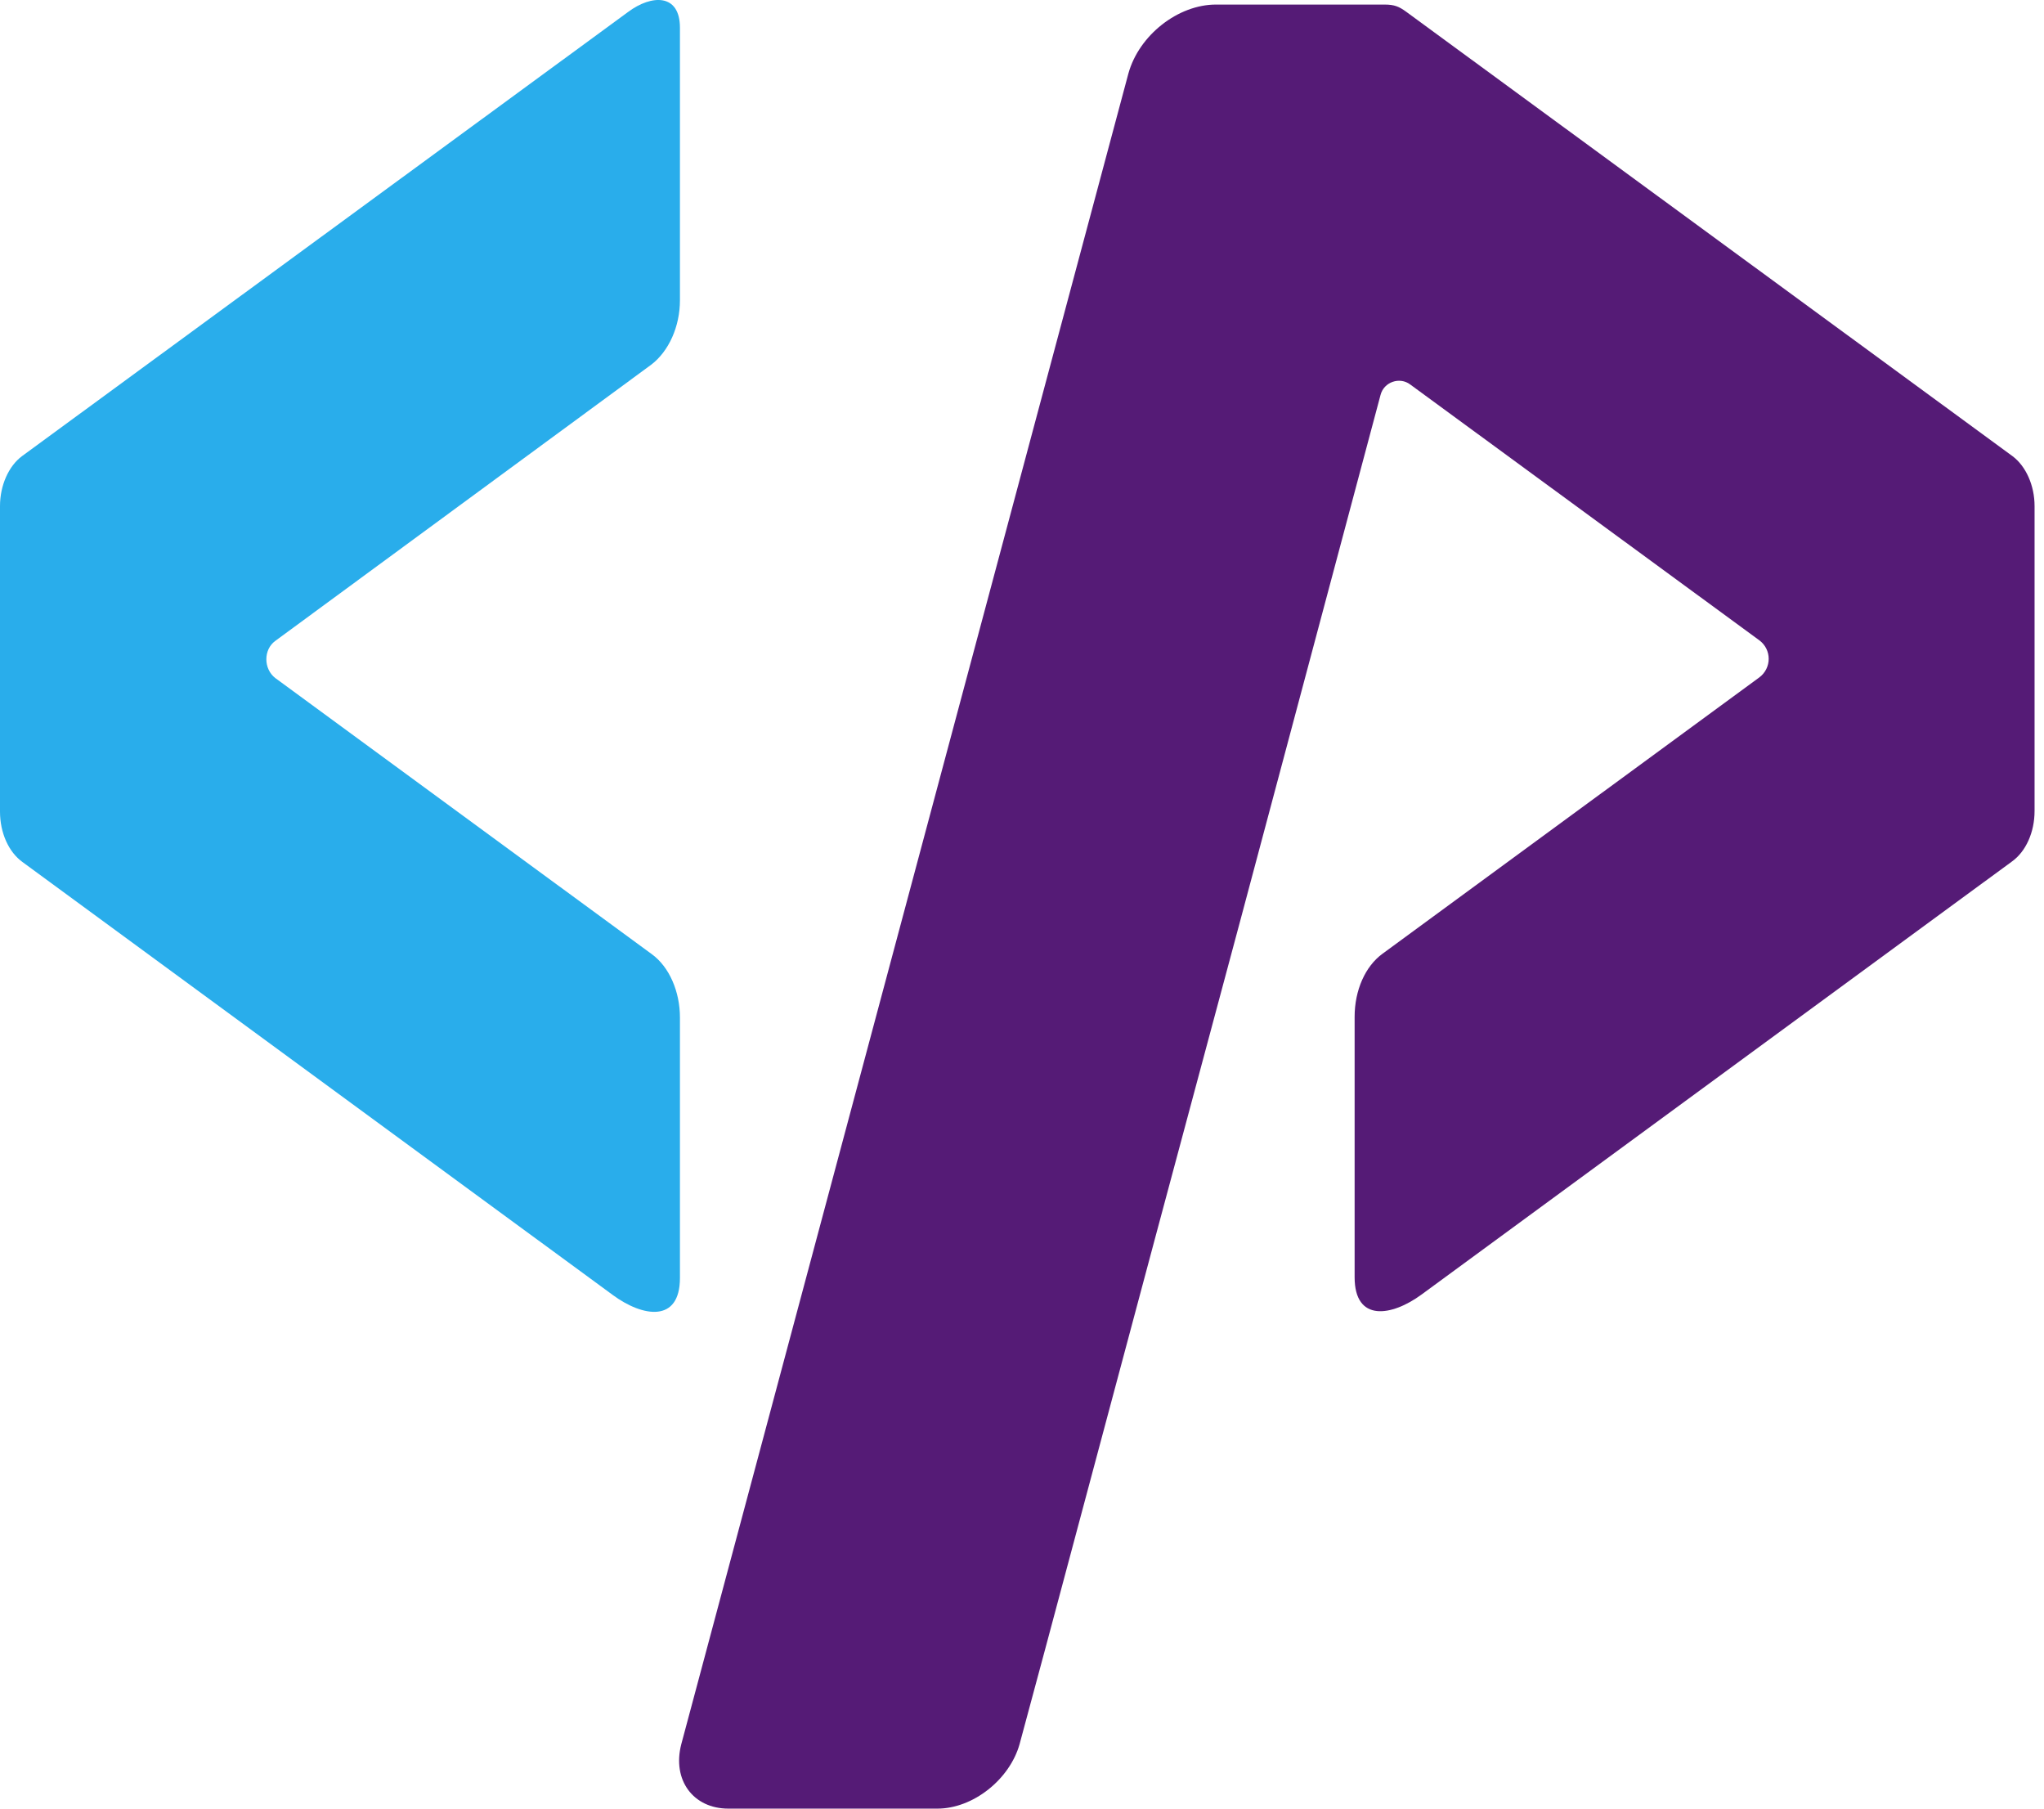 <svg width="26" height="23" viewBox="0 0 26 23" fill="none" xmlns="http://www.w3.org/2000/svg">
<path d="M25.601 5.802L17.889 0.151C17.796 0.083 17.737 0.058 17.61 0.058H15.467C14.986 0.058 14.488 0.446 14.353 0.936L8.666 22.181C8.548 22.637 8.818 23 9.265 23H11.923C12.379 23 12.843 22.628 12.969 22.181L13.299 20.956L14.691 15.752L15.788 11.664L17.56 5.025C17.602 4.856 17.805 4.788 17.939 4.89L22.378 8.142C22.538 8.26 22.538 8.496 22.378 8.615L17.585 12.129C17.366 12.289 17.231 12.593 17.231 12.931V16.242C17.231 16.817 17.703 16.741 18.083 16.462L25.593 10.955C25.77 10.828 25.88 10.583 25.88 10.313V6.435C25.88 6.174 25.77 5.929 25.601 5.802Z" fill="#551B76"/>
<path d="M8.649 0.353V3.817C8.649 4.155 8.506 4.467 8.286 4.636L3.502 8.15C3.35 8.26 3.35 8.505 3.502 8.623L8.295 12.137C8.514 12.298 8.649 12.61 8.649 12.94V16.251C8.649 16.825 8.177 16.749 7.797 16.47L0.287 10.963C0.11 10.836 0 10.591 0 10.321V6.435C0 6.173 0.11 5.928 0.278 5.802L7.991 0.151C8.286 -0.069 8.649 -0.086 8.649 0.353Z" fill="#29ADEB"/>
</svg>
